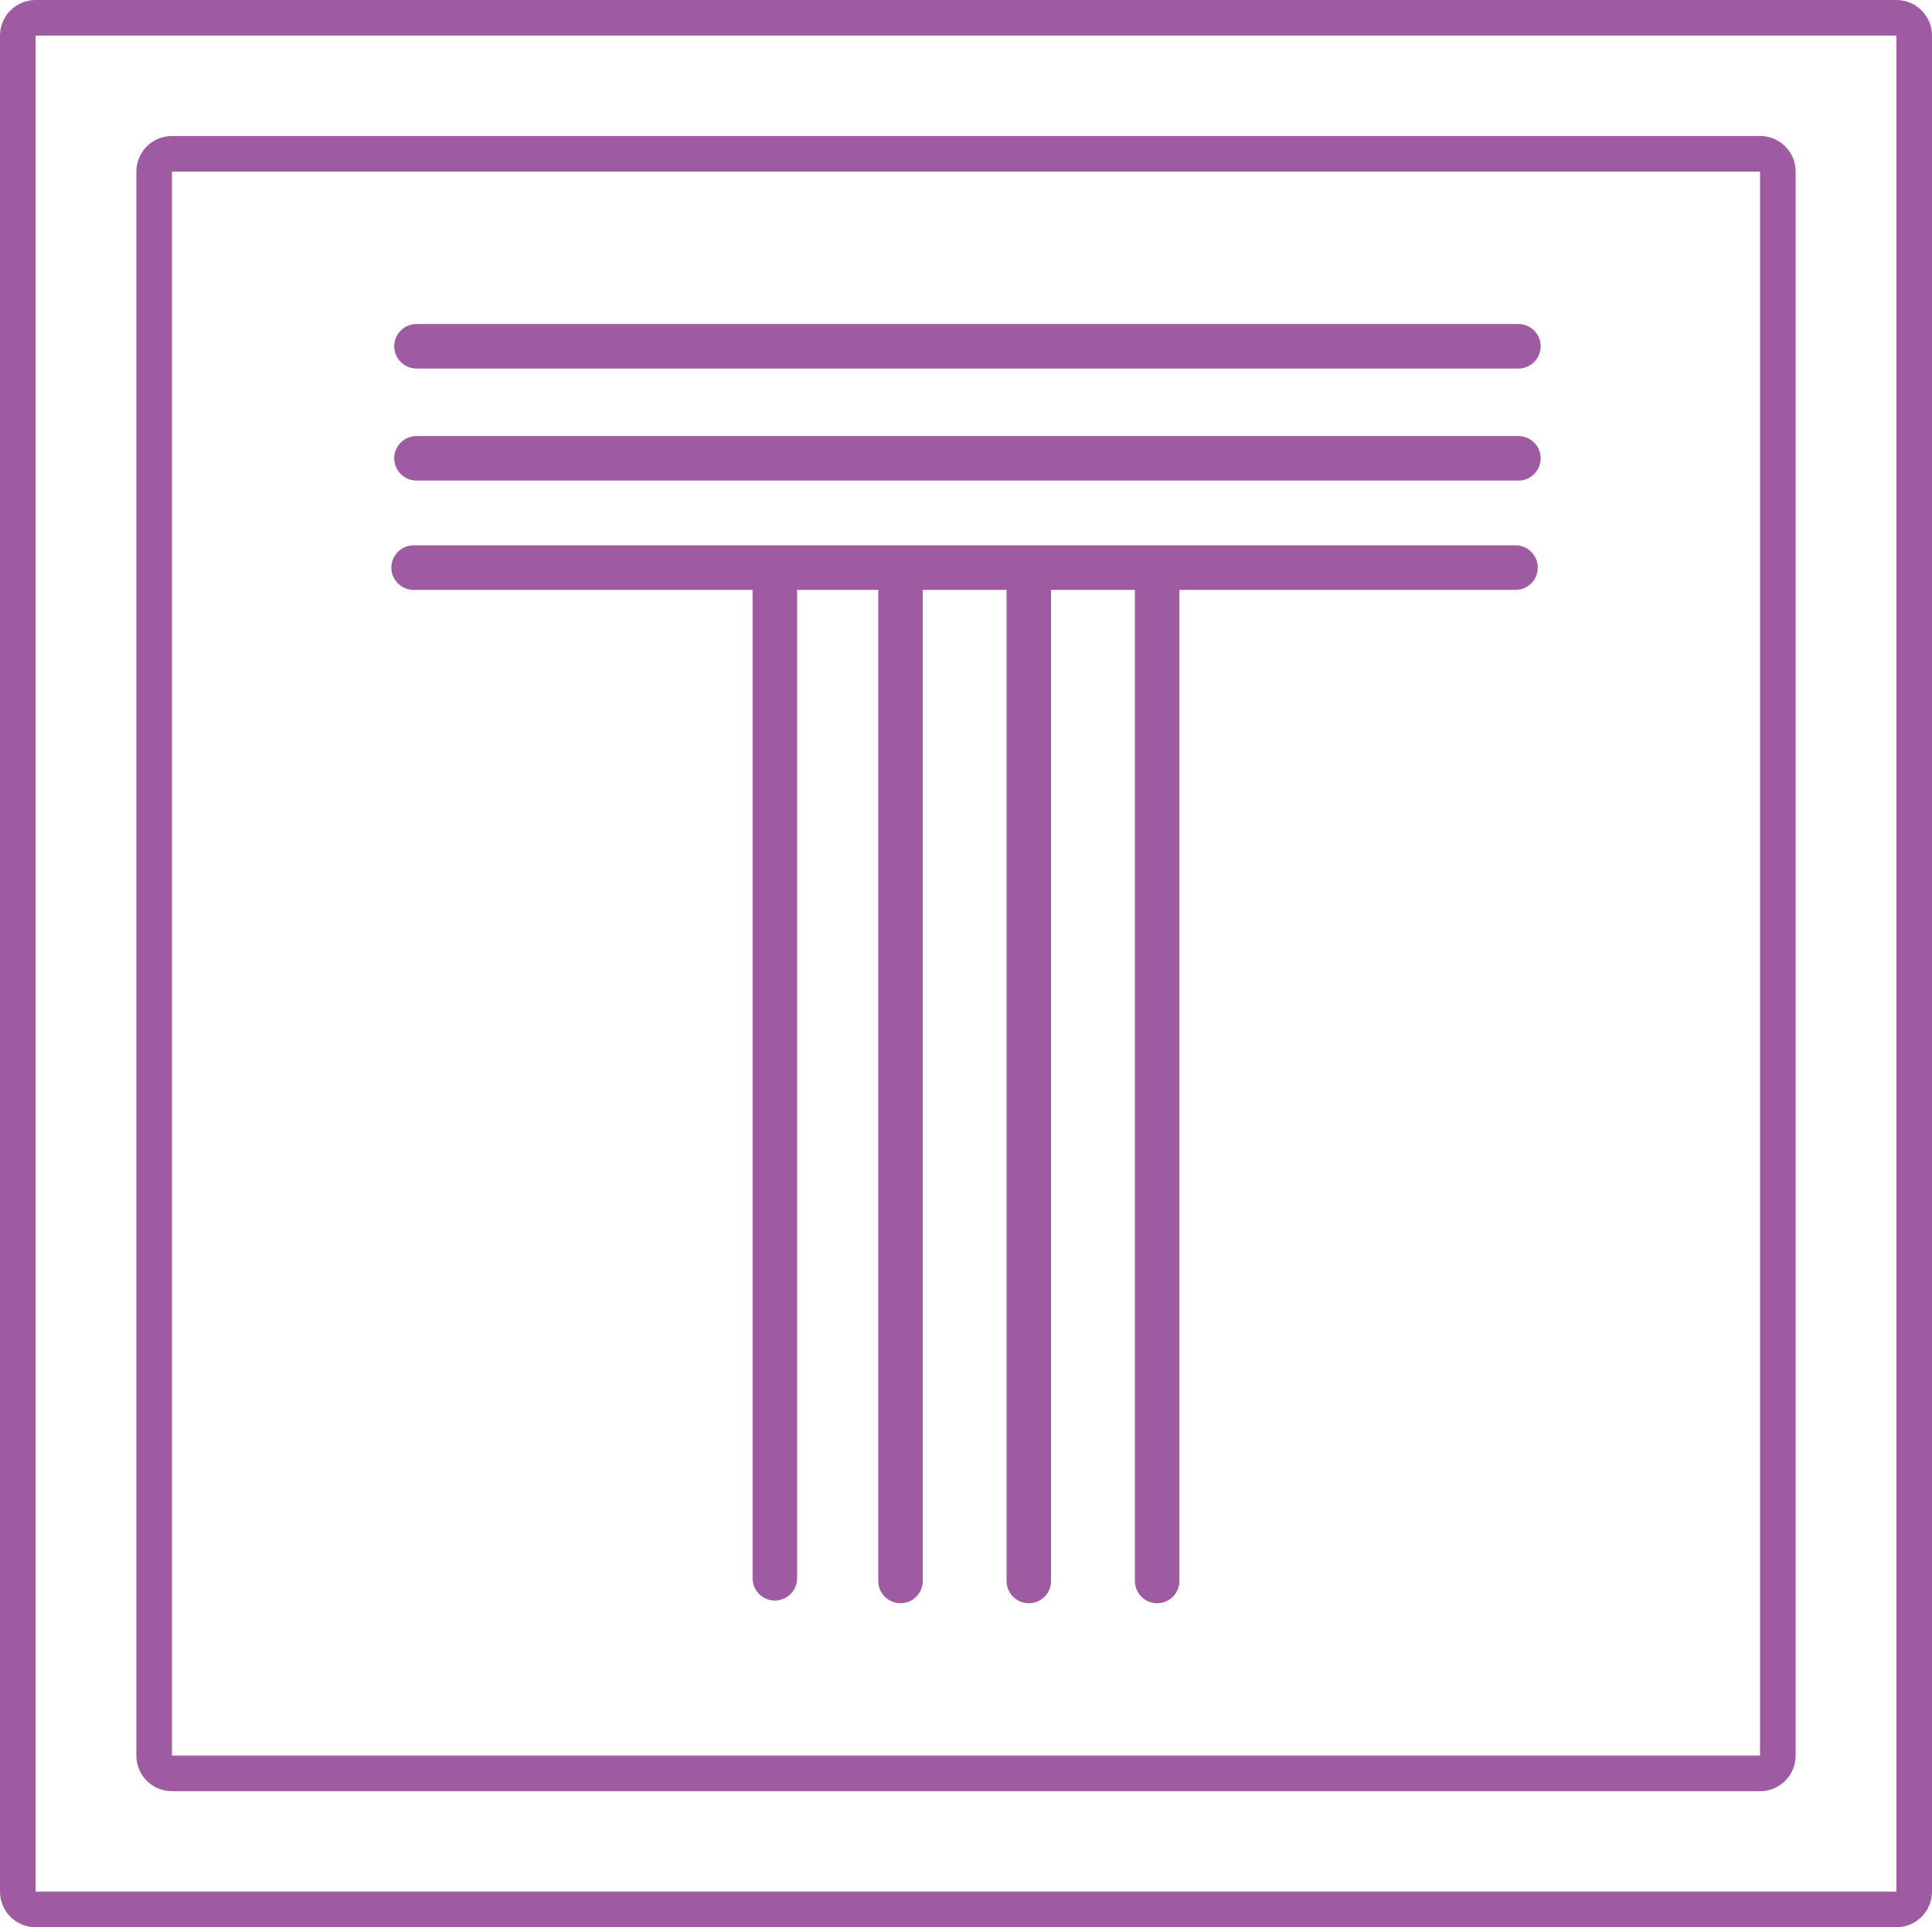 <?xml version="1.0" encoding="UTF-8"?>
<svg id="_Слой_2" data-name="Слой 2" xmlns="http://www.w3.org/2000/svg" viewBox="0 0 434 432.84">
  <defs>
    <style>
      .cls-1 {
        fill: none;
        stroke: #9f5ba1;
        stroke-linecap: round;
        stroke-miterlimit: 10;
        stroke-width: 10px;
      }

      .cls-2 {
        fill: #9f5ba1;
      }
    </style>
  </defs>
  <path class="cls-2" d="m395.37,38.54v355.75H38.63V38.54h356.74m0-8H38.63c-4.42,0-8,3.58-8,8v355.75c0,4.42,3.58,8,8,8h356.74c4.42,0,8-3.58,8-8V38.54c0-4.42-3.58-8-8-8h0Z"/>
  <path class="cls-2" d="m426,8v416.84H8V8h418m0-8H8C3.58,0,0,3.58,0,8v416.84c0,4.42,3.58,8,8,8h418c4.42,0,8-3.58,8-8V8c0-4.42-3.58-8-8-8h0Z"/>
  <g>
    <g>
      <line class="cls-1" x1="174.06" y1="128.08" x2="174.06" y2="354.47"/>
      <line class="cls-1" x1="202.29" y1="128.68" x2="202.29" y2="355.07"/>
      <line class="cls-1" x1="231.11" y1="128.68" x2="231.11" y2="355.07"/>
      <line class="cls-1" x1="259.94" y1="128.68" x2="259.94" y2="355.07"/>
    </g>
    <line class="cls-1" x1="92.91" y1="127.48" x2="340.44" y2="127.48"/>
    <line class="cls-1" x1="93.56" y1="102.93" x2="341.09" y2="102.93"/>
    <line class="cls-1" x1="93.56" y1="77.77" x2="341.09" y2="77.77"/>
  </g>
</svg>